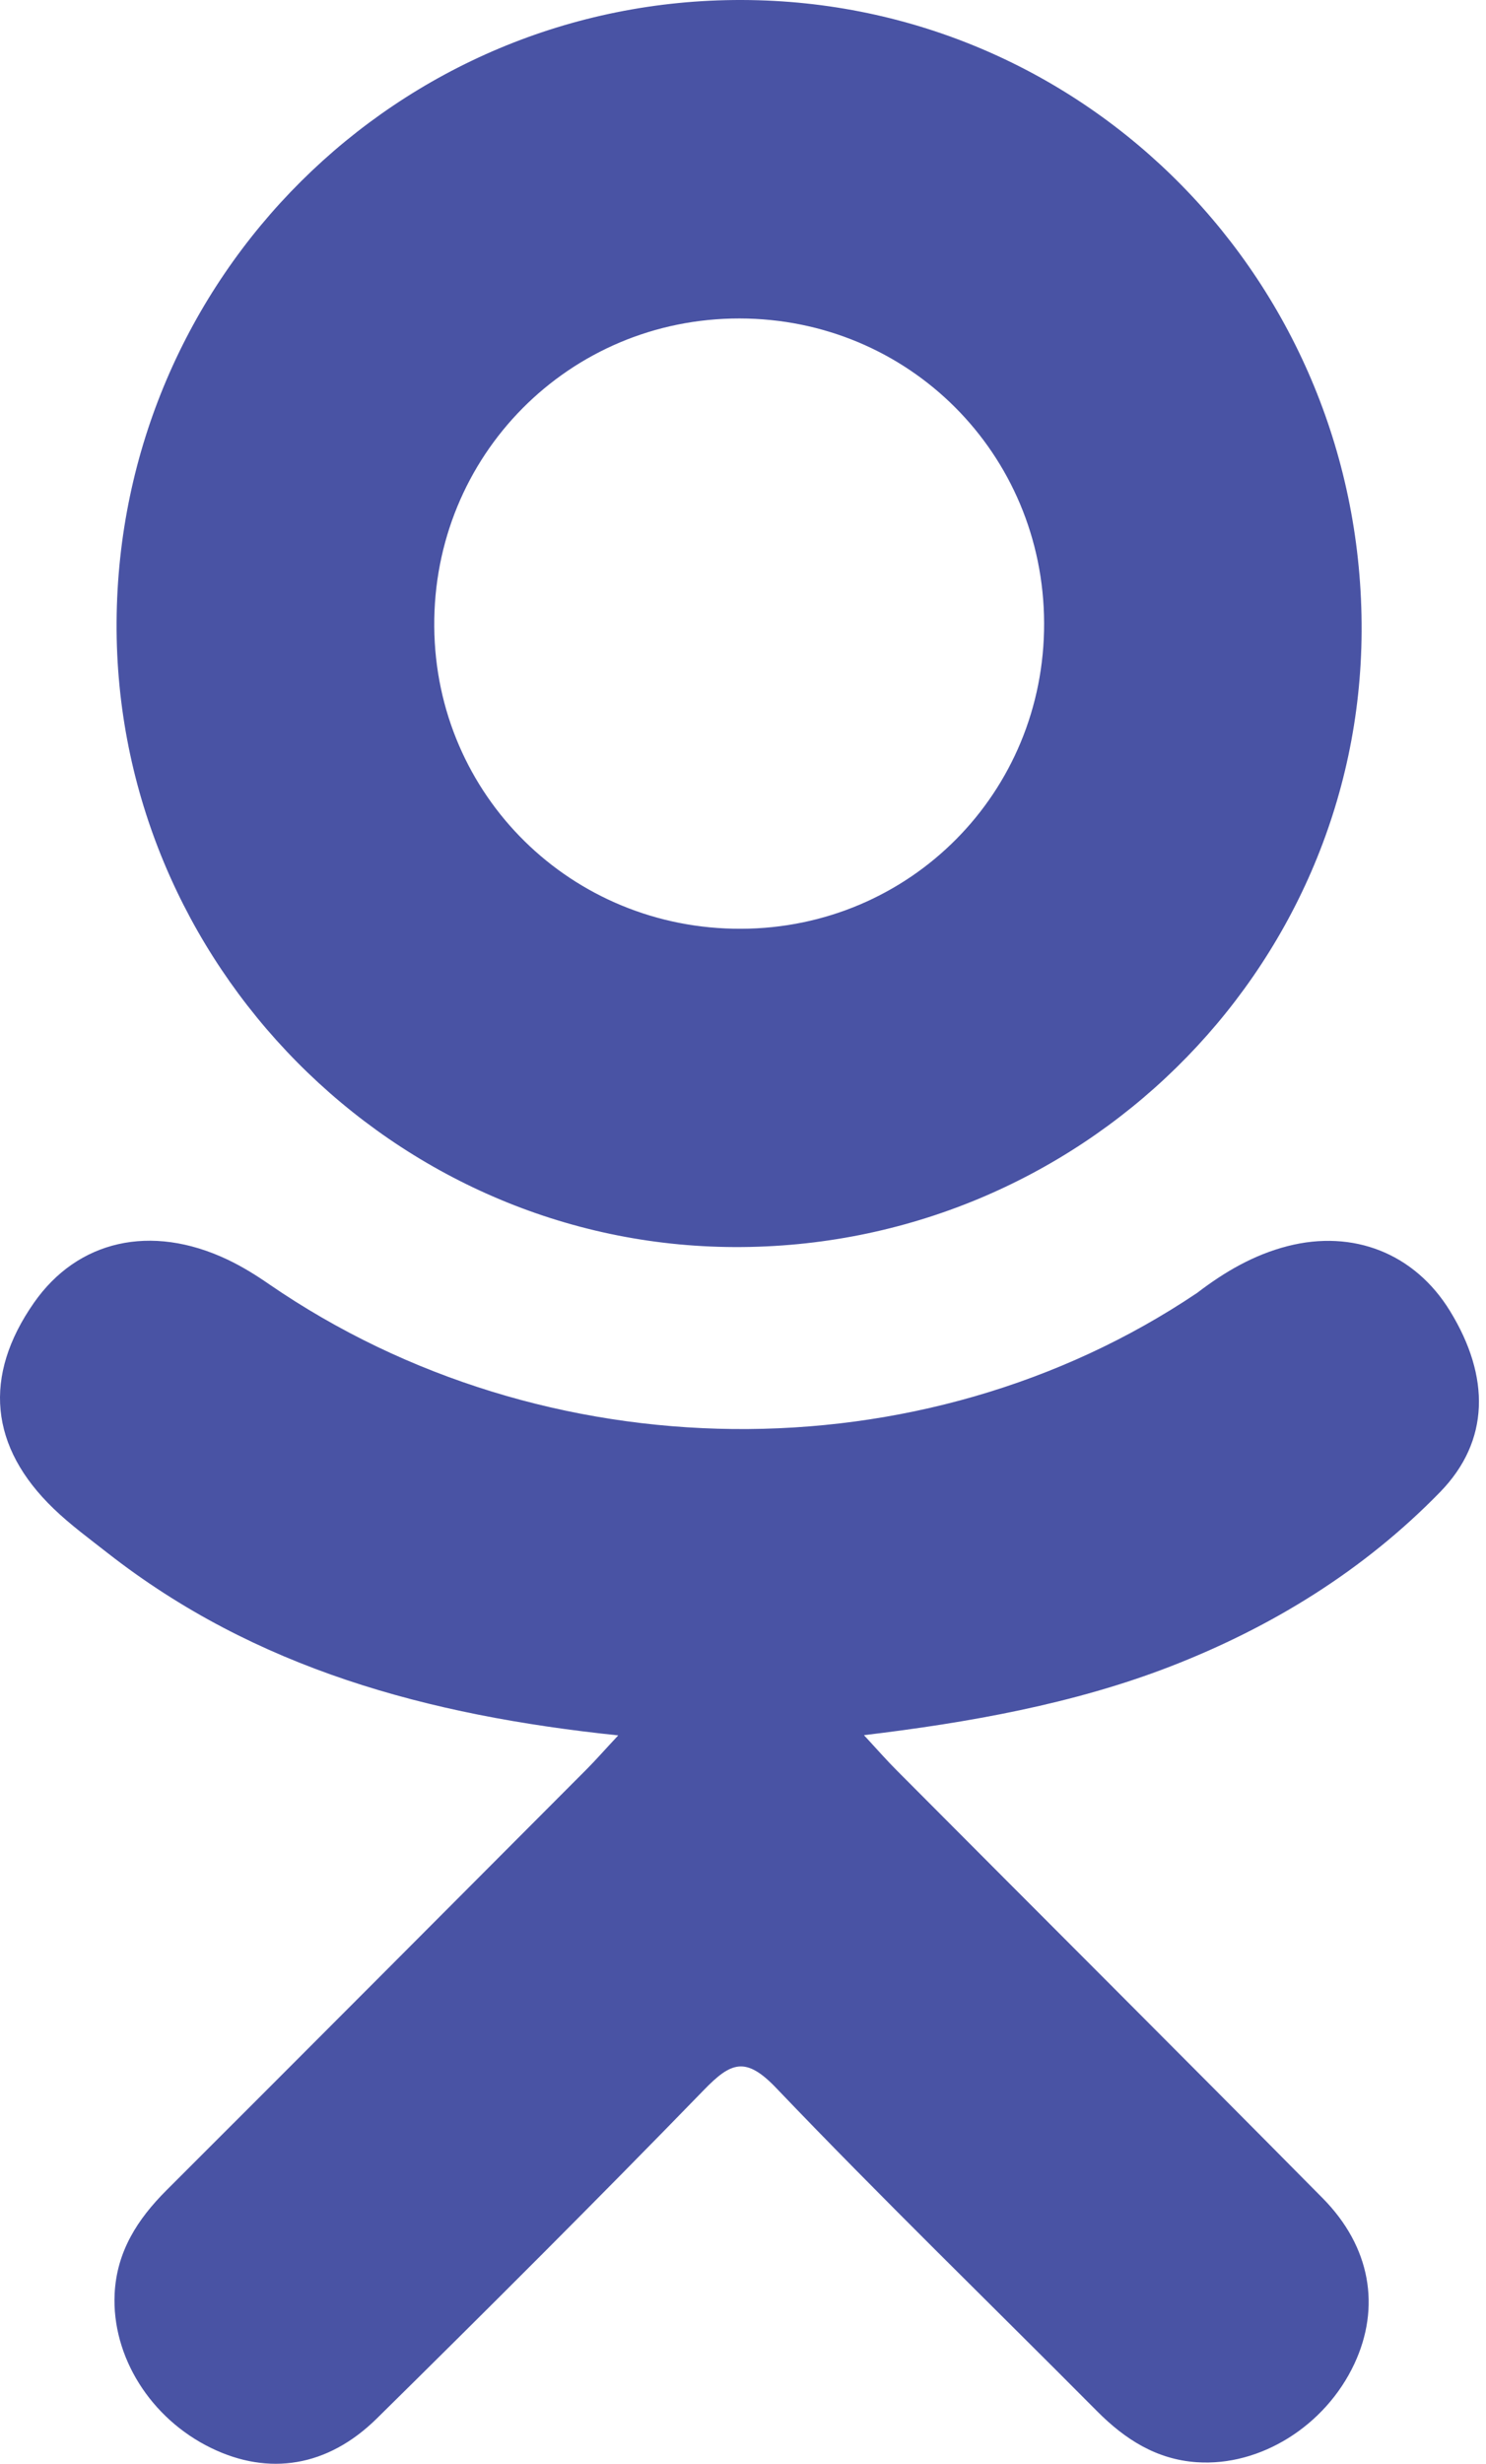<svg width="181" height="300" viewBox="0 0 181 300" fill="none" xmlns="http://www.w3.org/2000/svg">
<path d="M75.303 211.308C52.046 208.883 31.077 203.155 13.124 189.114C10.896 187.367 8.596 185.683 6.564 183.731C-1.294 176.185 -2.086 167.541 4.132 158.634C9.451 151.011 18.38 148.972 27.662 153.349C29.459 154.197 31.171 155.256 32.811 156.393C66.27 179.383 112.233 180.018 145.817 157.427C149.145 154.876 152.701 152.796 156.824 151.734C164.839 149.676 172.313 152.62 176.615 159.633C181.529 167.642 181.466 175.459 175.411 181.677C166.124 191.209 154.954 198.106 142.544 202.919C130.808 207.469 117.955 209.759 105.233 211.28C107.153 213.369 108.058 214.397 109.258 215.603C126.532 232.959 143.882 250.243 161.1 267.653C166.966 273.585 168.191 280.94 164.961 287.84C161.43 295.38 153.525 300.341 145.773 299.81C140.863 299.471 137.033 297.027 133.63 293.599C120.594 280.481 107.313 267.605 94.541 254.24C90.824 250.353 89.036 251.088 85.756 254.463C72.642 267.964 59.314 281.257 45.907 294.475C39.887 300.41 32.723 301.479 25.742 298.089C18.321 294.491 13.598 286.916 13.963 279.303C14.214 274.153 16.747 270.22 20.281 266.691C37.377 249.621 54.425 232.507 71.479 215.408C72.607 214.271 73.66 213.065 75.303 211.308Z" fill="#4953A4"/>
<path d="M89.47 151.847C47.98 151.706 13.96 117.311 14.201 75.756C14.44 33.742 48.483 -0.116 90.381 0C132.363 0.113 166.061 34.458 165.85 76.909C165.637 118.379 131.38 151.992 89.47 151.847ZM127.176 75.856C127.104 55.223 110.672 38.797 90.079 38.778C69.314 38.756 52.734 55.481 52.894 76.302C53.048 96.857 69.622 113.167 90.271 113.091C110.857 113.019 127.245 96.486 127.176 75.856Z" fill="#4953A4"/>
</svg>
